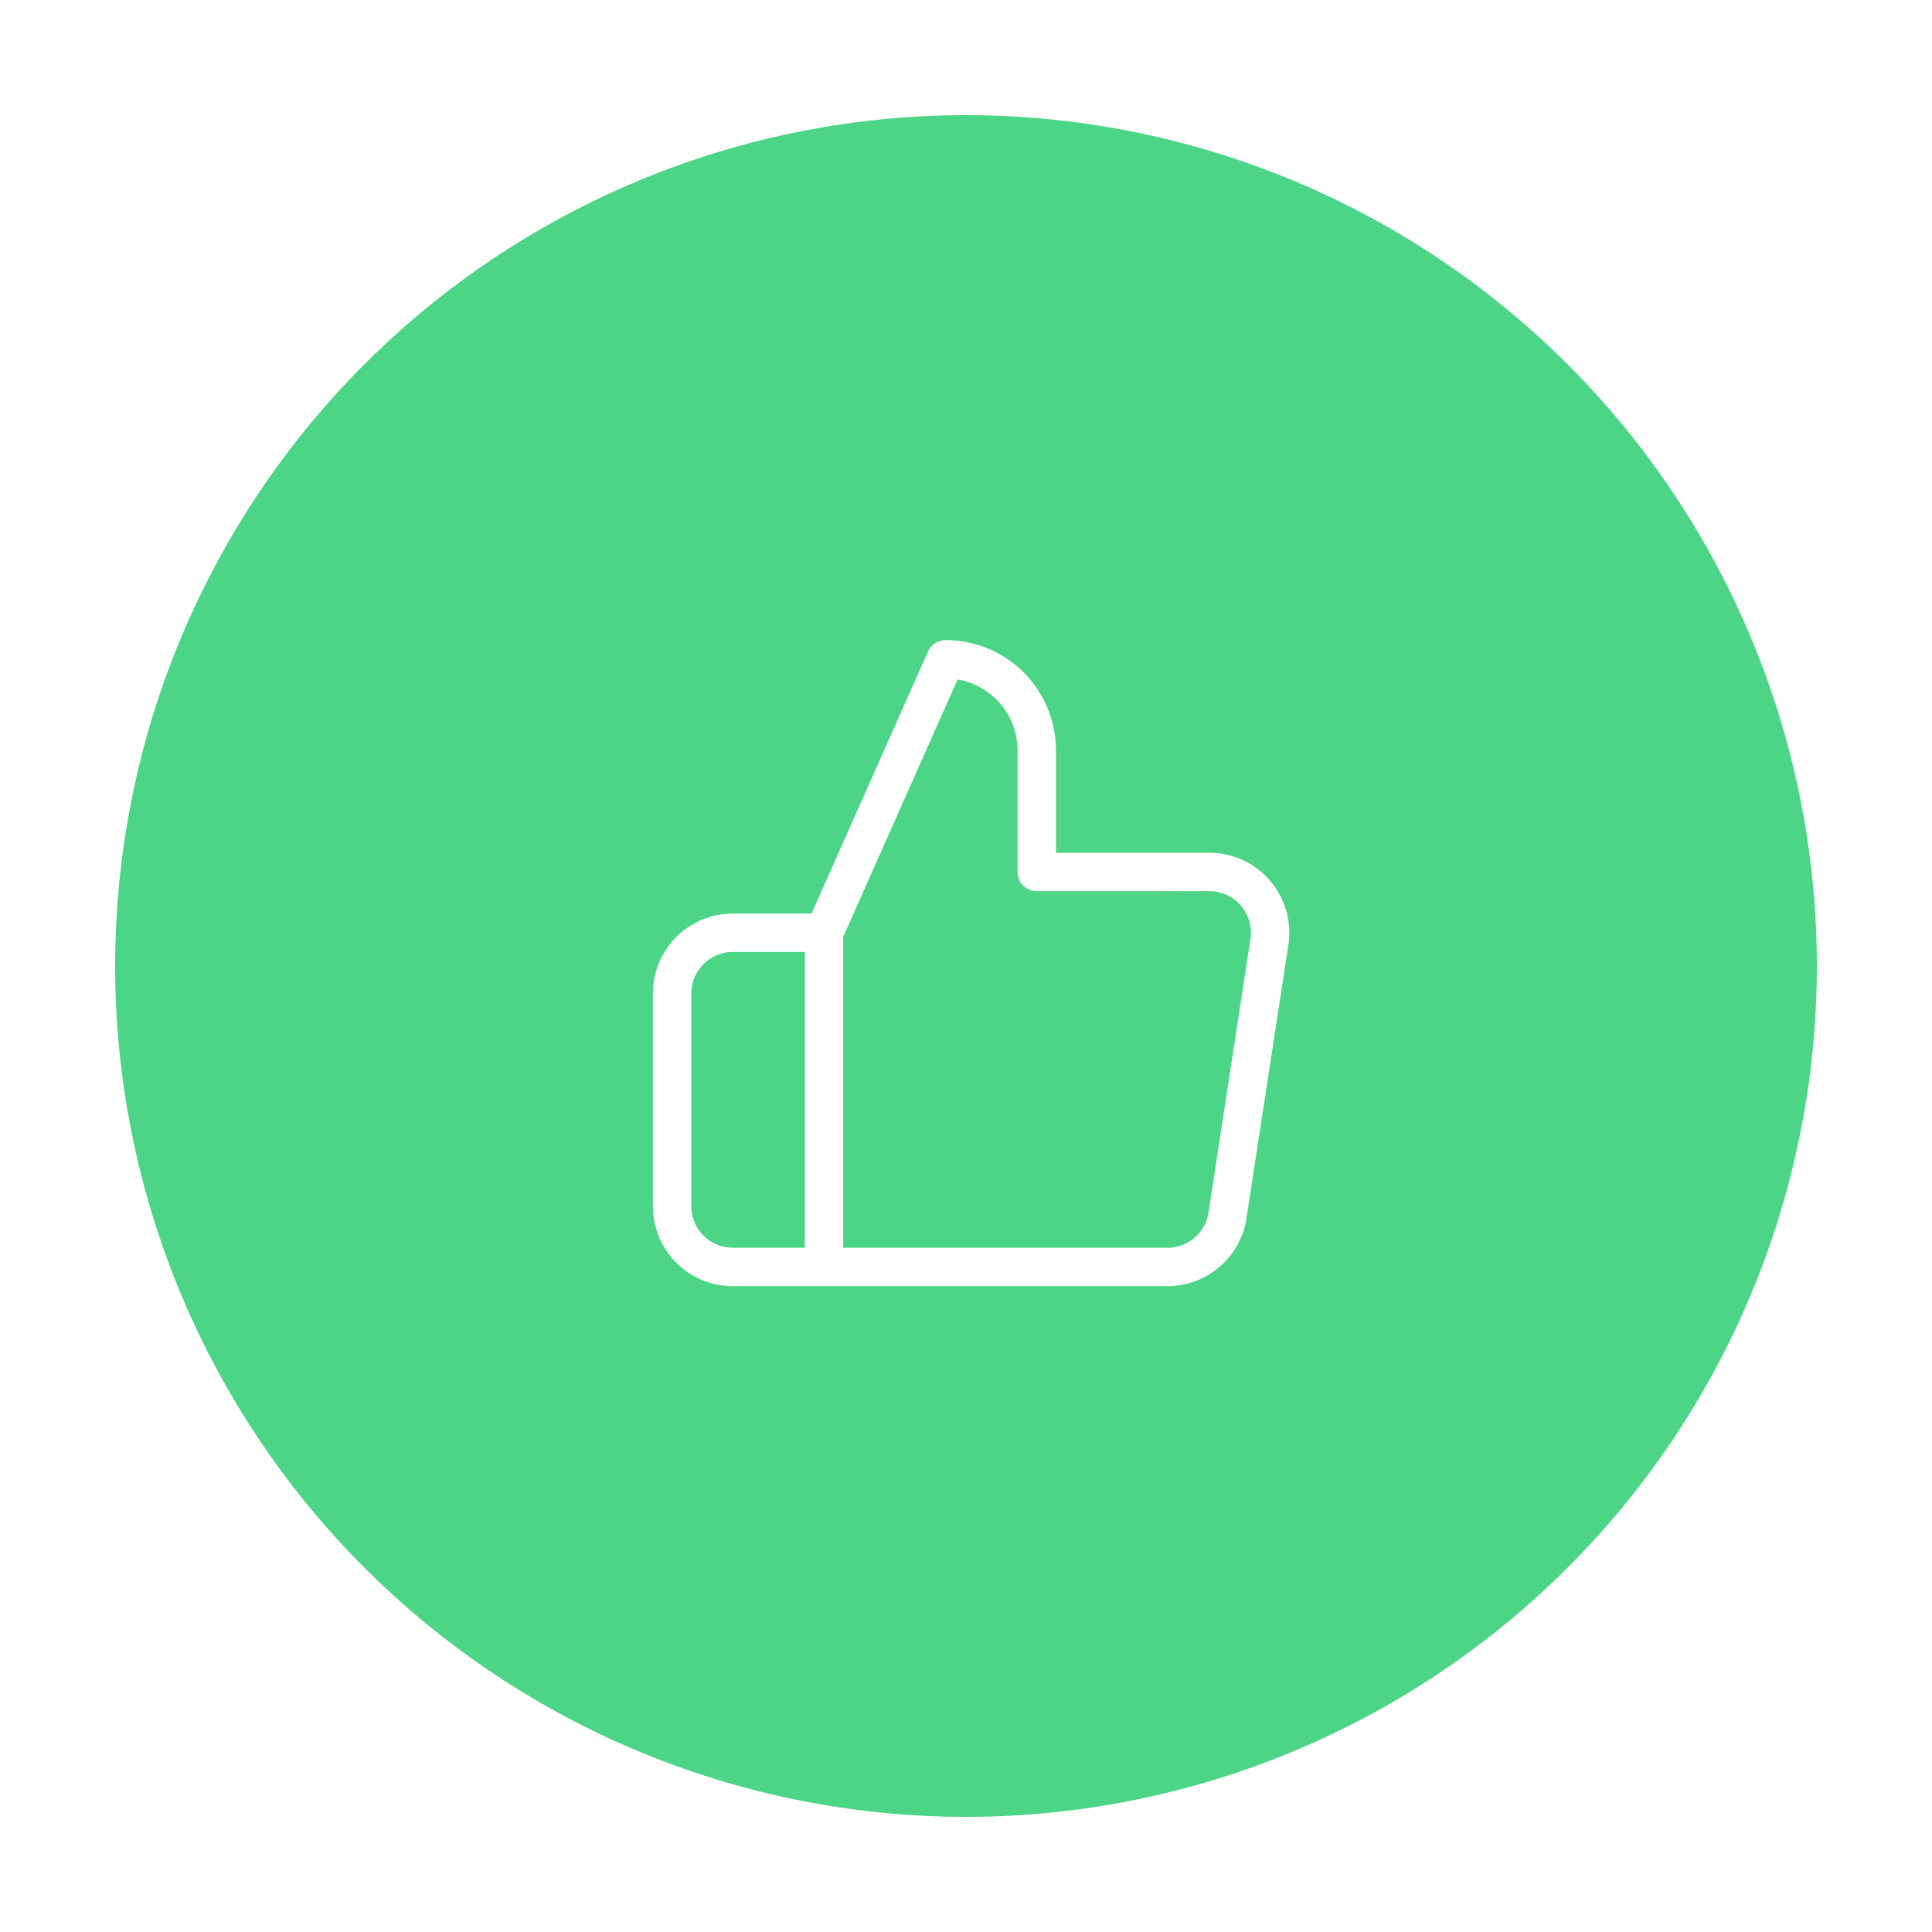 <svg xmlns="http://www.w3.org/2000/svg" xmlns:xlink="http://www.w3.org/1999/xlink" width="151" height="151" viewBox="0 0 151 151">
  <defs>
    <filter id="Path_87055" x="0" y="0" width="151" height="151" filterUnits="userSpaceOnUse">
      <feOffset dy="3" input="SourceAlpha"/>
      <feGaussianBlur stdDeviation="3" result="blur"/>
      <feFlood flood-opacity="0.161"/>
      <feComposite operator="in" in2="blur"/>
      <feComposite in="SourceGraphic"/>
    </filter>
    <filter id="Icon_feather-thumbs-up" x="42.035" y="41.035" width="67.749" height="68.493" filterUnits="userSpaceOnUse">
      <feOffset dy="3" input="SourceAlpha"/>
      <feGaussianBlur stdDeviation="3" result="blur-2"/>
      <feFlood flood-opacity="0.161"/>
      <feComposite operator="in" in2="blur-2"/>
      <feComposite in="SourceGraphic"/>
    </filter>
  </defs>
  <g id="Group_26773" data-name="Group 26773" transform="translate(-1490 -2162)">
    <g transform="matrix(1, 0, 0, 1, 1490, 2162)" filter="url(#Path_87055)">
      <path id="Path_87055-2" data-name="Path 87055" d="M66.5,0A66.5,66.5,0,1,1,0,66.5,66.5,66.5,0,0,1,66.5,0Z" transform="translate(9 6)" fill="#4cd586"/>
    </g>
    <g transform="matrix(1, 0, 0, 1, 1490, 2162)" filter="url(#Icon_feather-thumbs-up)">
      <path id="Icon_feather-thumbs-up-2" data-name="Icon feather-thumbs-up" d="M31.5,19.622v-9.5A7.124,7.124,0,0,0,24.372,3l-9.5,21.372V50.492H41.659a4.749,4.749,0,0,0,4.749-4.037l3.277-21.372a4.749,4.749,0,0,0-4.749-5.462ZM14.873,50.492H7.749A4.749,4.749,0,0,1,3,45.743V29.121a4.749,4.749,0,0,1,4.749-4.749h7.124" transform="translate(49.53 45.53)" fill="none" stroke="#fff" stroke-linecap="round" stroke-linejoin="round" stroke-width="3"/>
    </g>
  </g>
</svg>
